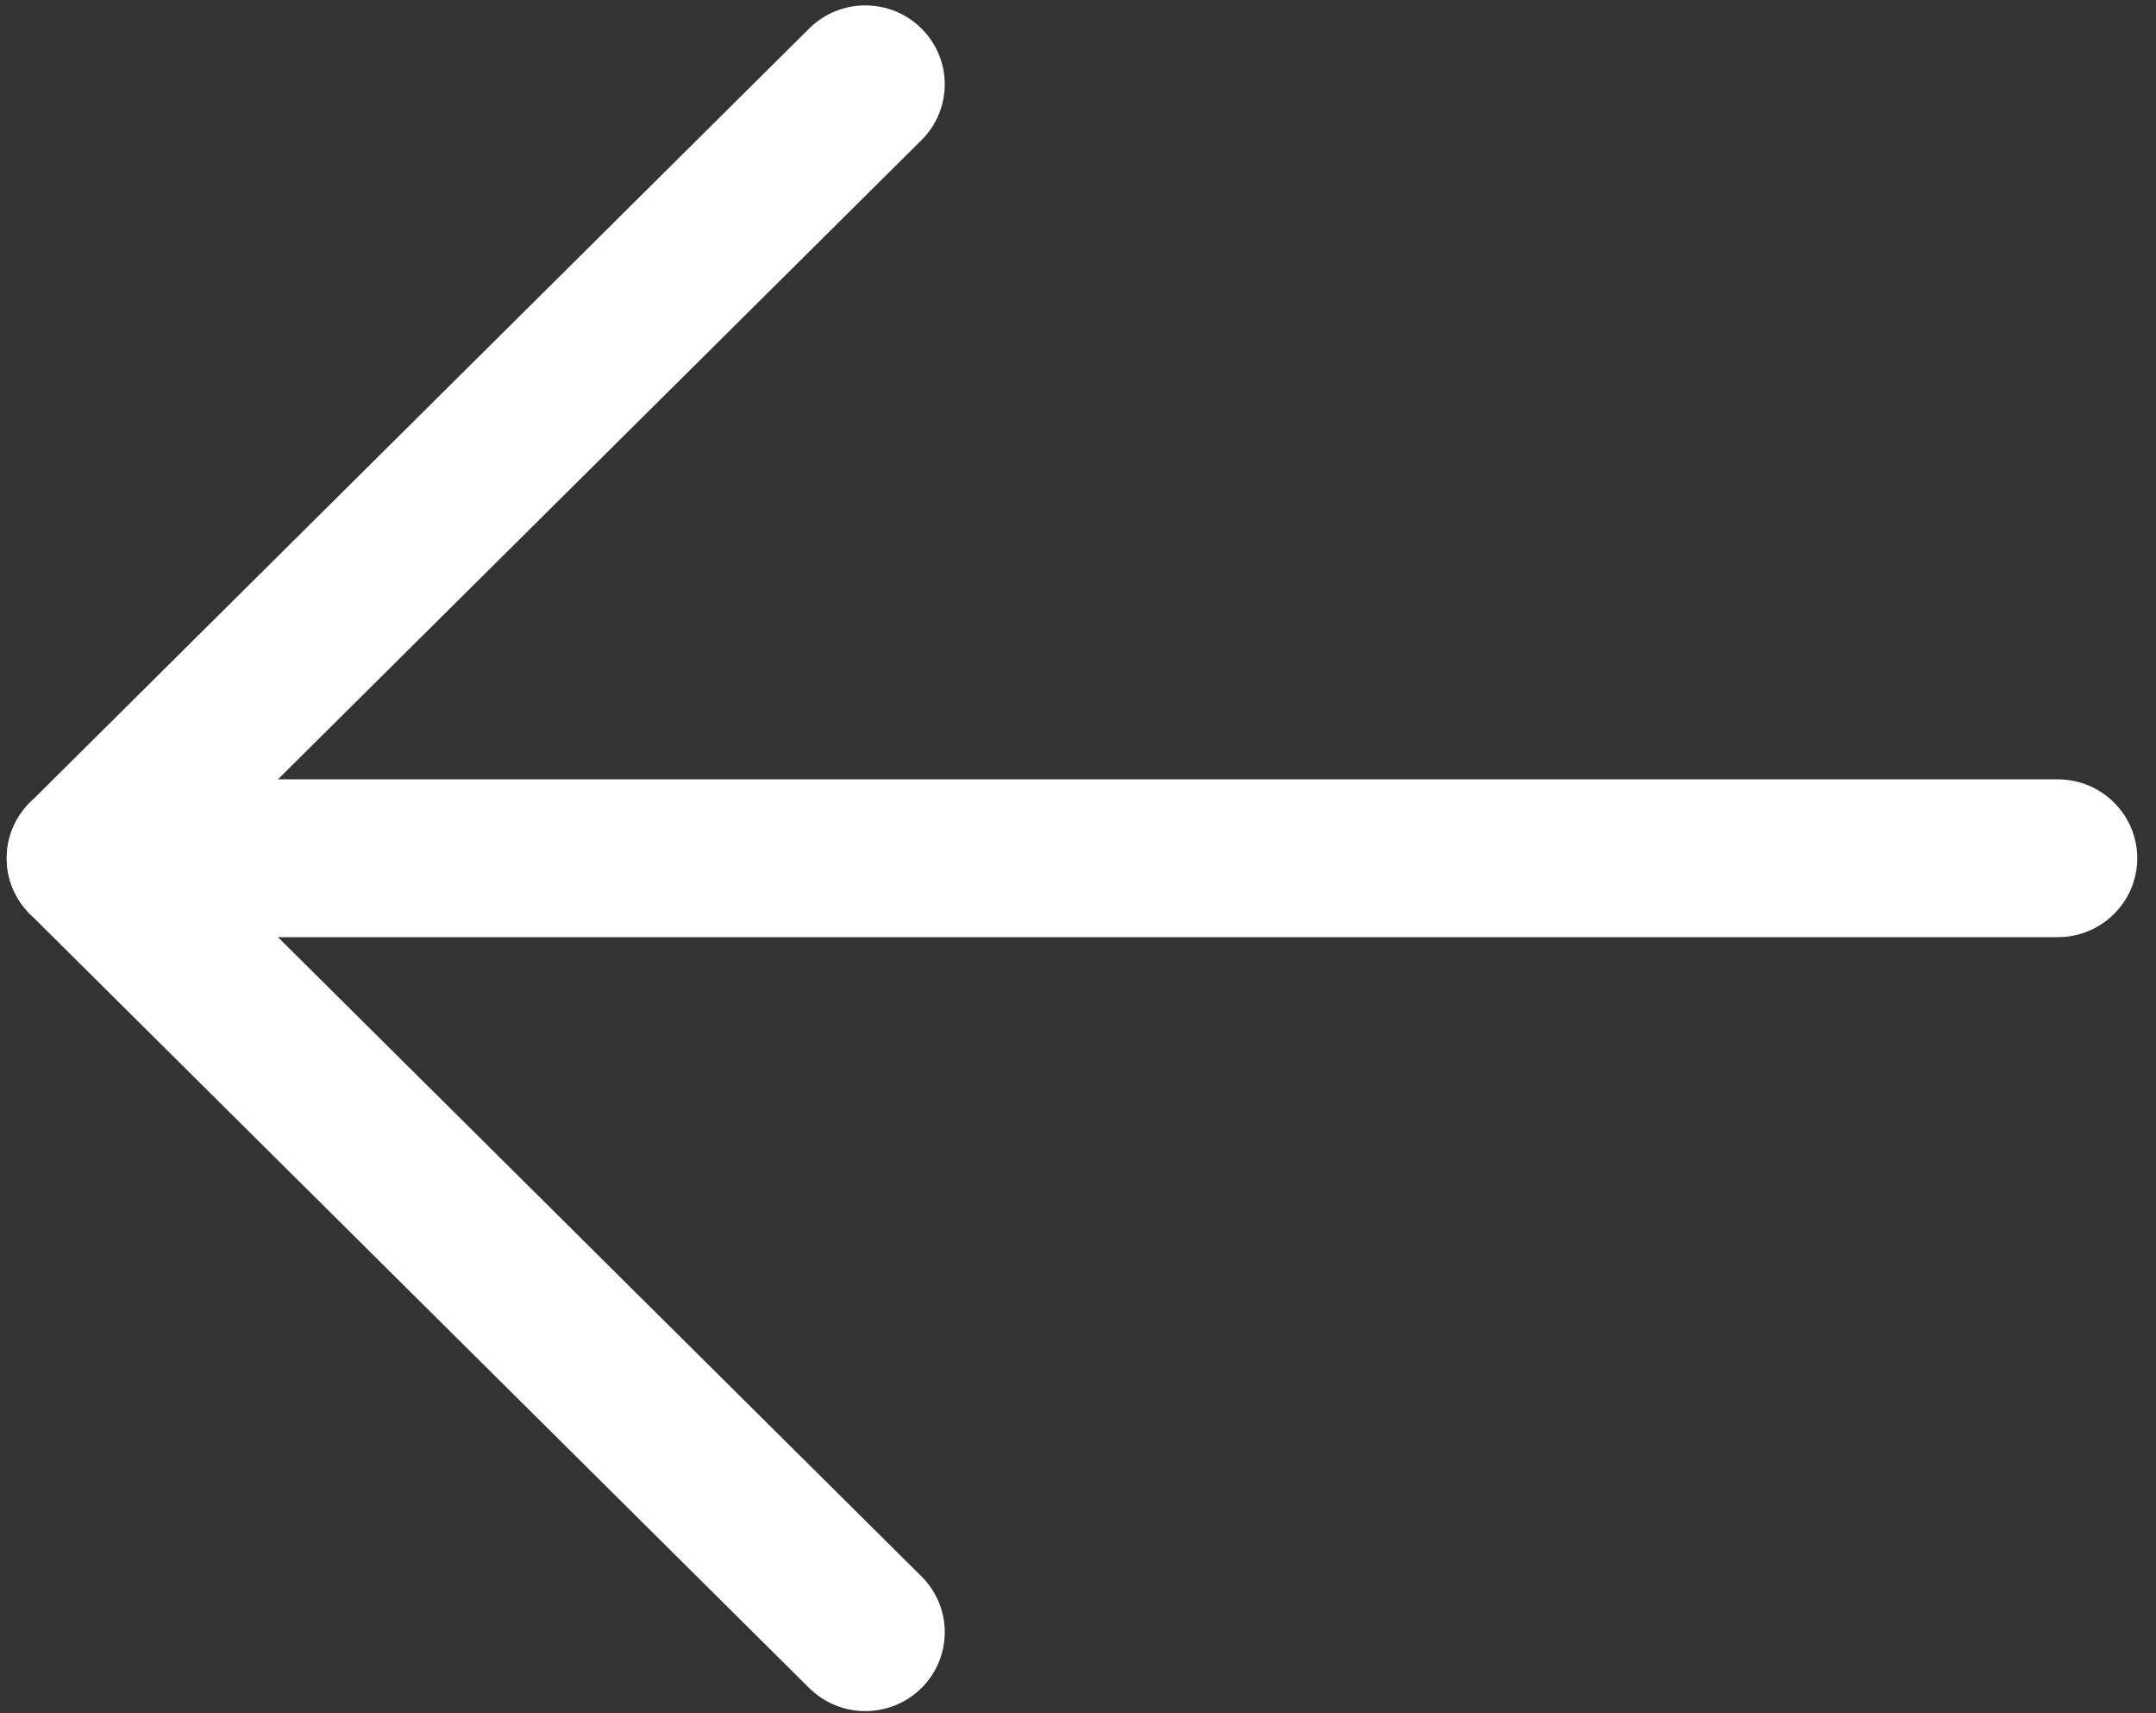 <svg fill="#FFFFFF" xmlns="http://www.w3.org/2000/svg" xmlns:xlink="http://www.w3.org/1999/xlink" xmlns:sketch="http://www.bohemiancoding.com/sketch/ns" viewBox="0 0 73 58" version="1.1" x="0px" y="0px"><rect x="0" y="0" width="73" height="58" fill="#333333" stroke="none"/><title>icon-back</title><desc>Created with Sketch.</desc><g stroke="none" stroke-width="1" fill="none" fill-rule="evenodd" sketch:type="MSPage"><g sketch:type="MSArtboardGroup" transform="translate(-63, -459)" fill="#FFFFFF"><g sketch:type="MSLayerGroup" transform="translate(63, 459)"><path d="M29.299,57.927 C28.611,57.927 27.923,57.666 27.397,57.145 L1.016,30.944 C-0.035,29.901 -0.035,28.209 1.016,27.167 L27.397,0.966 C28.448,-0.078 30.15,-0.078 31.201,0.966 C32.251,2.009 32.251,3.701 31.201,4.743 L6.721,29.055 L31.201,53.368 C32.251,54.41 32.251,56.102 31.201,57.145 C30.675,57.666 29.987,57.927 29.299,57.927" sketch:type="MSShapeGroup"></path><path d="M69.675,31.726 L2.918,31.726 C1.432,31.726 0.228,30.53 0.228,29.055 C0.228,27.581 1.432,26.384 2.918,26.384 L69.675,26.384 C71.16,26.384 72.365,27.581 72.365,29.055 C72.365,30.53 71.16,31.726 69.675,31.726" sketch:type="MSShapeGroup"></path></g></g></g></svg>